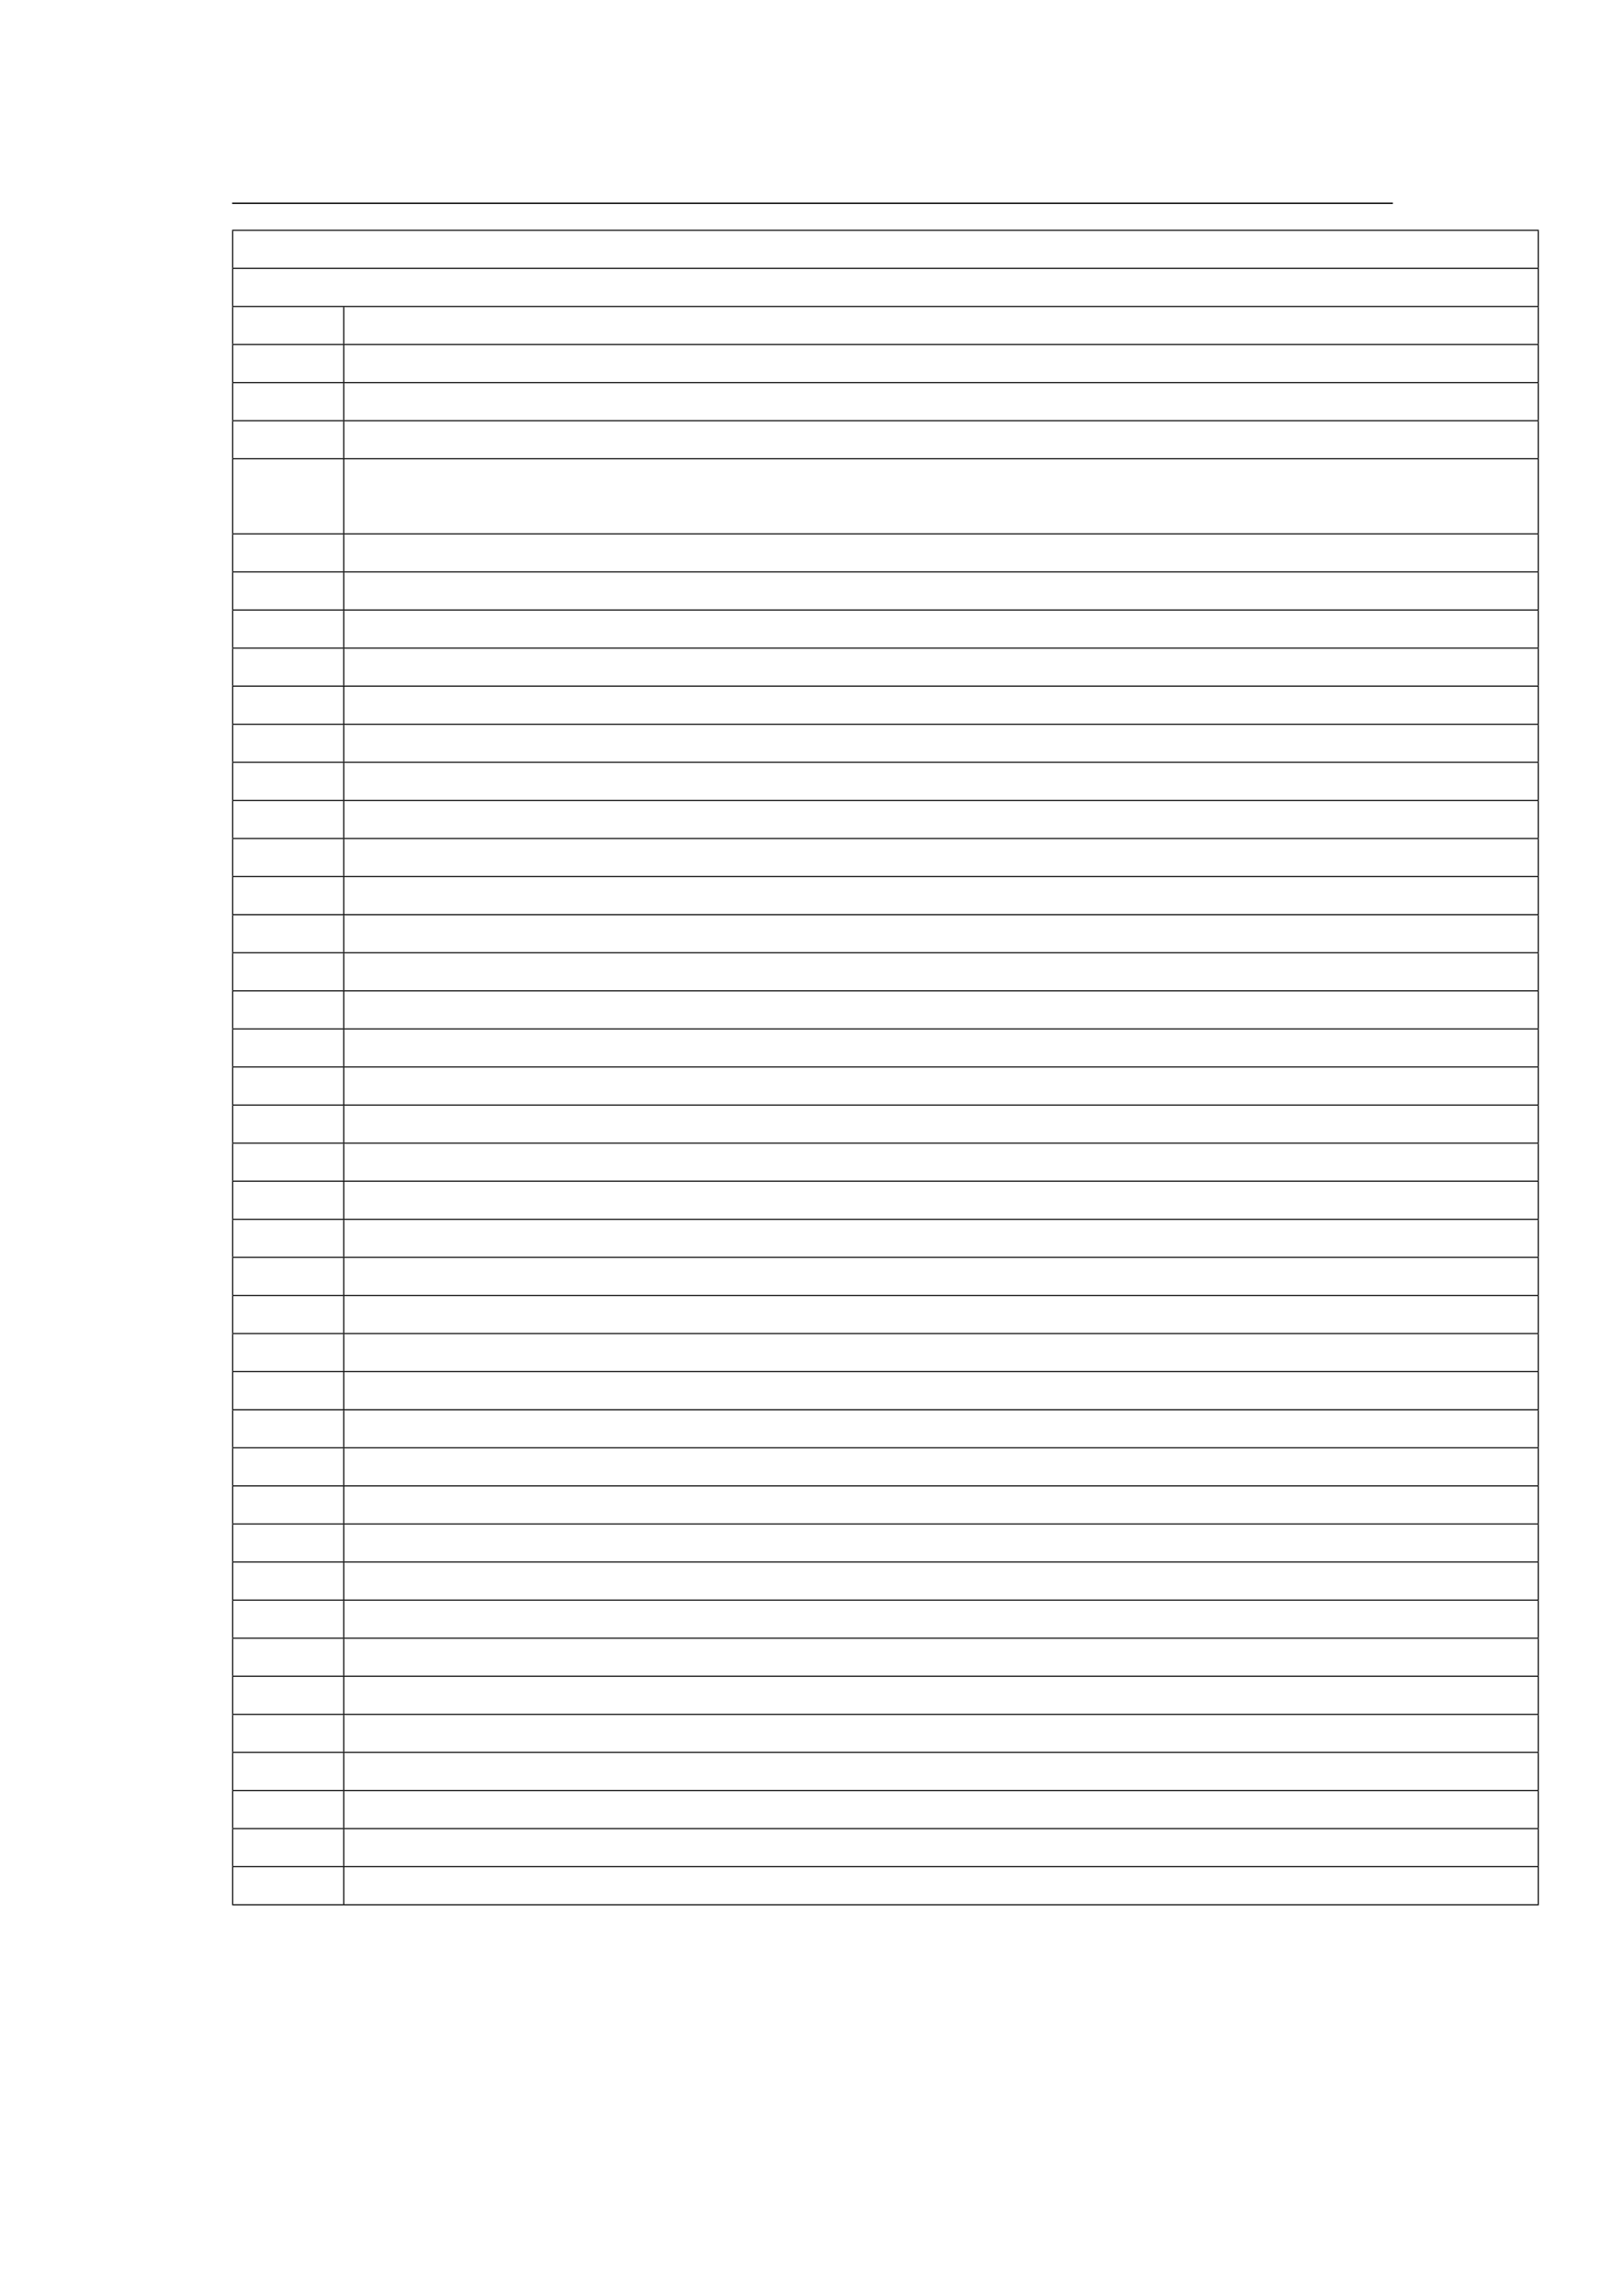<svg xmlns="http://www.w3.org/2000/svg" xmlns:xlink="http://www.w3.org/1999/xlink" id="body_199" preserveAspectRatio="xMinYMin meet" viewBox="0 0 793 1121"><defs><clipPath id="1"><path id="" clip-rule="evenodd" transform="matrix(1 0 0 1 0 0)" d="M0 841L0 -0.89L0 -0.89L595.276 -0.89L595.276 -0.89L595.276 841L595.276 841L0 841z" /></clipPath></defs><g transform="matrix(1.333 0 0 1.333 0 0)"><g clip-path="url(#1)"><path id="4" transform="matrix(1 0 0 -1 0 841)" d="M85.039 766.564L510.236 766.564" stroke="#000000" stroke-width="0.498" fill="none" /><path id="5" transform="matrix(1 0 0 -1 0 841)" d="M85.039 756.651L563.688 756.651" stroke="#000000" stroke-width="0.398" fill="none" /><path id="6" transform="matrix(1 0 0 -1 0 841)" d="M85.239 742.903L85.239 756.452" stroke="#000000" stroke-width="0.398" fill="none" /><path id="59" transform="matrix(1 0 0 -1 0 841)" d="M563.489 742.903L563.489 756.452" stroke="#000000" stroke-width="0.398" fill="none" /><path id="60" transform="matrix(1 0 0 -1 0 841)" d="M85.039 742.703L563.688 742.703" stroke="#000000" stroke-width="0.398" fill="none" /><path id="61" transform="matrix(1 0 0 -1 0 841)" d="M85.239 728.955L85.239 742.504" stroke="#000000" stroke-width="0.398" fill="none" /><path id="116" transform="matrix(1 0 0 -1 0 841)" d="M563.489 728.955L563.489 742.504" stroke="#000000" stroke-width="0.398" fill="none" /><path id="117" transform="matrix(1 0 0 -1 0 841)" d="M85.039 728.756L563.688 728.756" stroke="#000000" stroke-width="0.398" fill="none" /><path id="118" transform="matrix(1 0 0 -1 0 841)" d="M85.239 715.007L85.239 728.556" stroke="#000000" stroke-width="0.398" fill="none" /><path id="121" transform="matrix(1 0 0 -1 0 841)" d="M125.939 715.007L125.939 728.556" stroke="#000000" stroke-width="0.398" fill="none" /><path id="150" transform="matrix(1 0 0 -1 0 841)" d="M563.489 715.007L563.489 728.556" stroke="#000000" stroke-width="0.398" fill="none" /><path id="151" transform="matrix(1 0 0 -1 0 841)" d="M85.039 714.808L563.688 714.808" stroke="#000000" stroke-width="0.398" fill="none" /><path id="152" transform="matrix(1 0 0 -1 0 841)" d="M85.239 701.06L85.239 714.609" stroke="#000000" stroke-width="0.398" fill="none" /><path id="155" transform="matrix(1 0 0 -1 0 841)" d="M125.939 701.06L125.939 714.609" stroke="#000000" stroke-width="0.398" fill="none" /><path id="175" transform="matrix(1 0 0 -1 0 841)" d="M563.489 701.06L563.489 714.609" stroke="#000000" stroke-width="0.398" fill="none" /><path id="176" transform="matrix(1 0 0 -1 0 841)" d="M85.039 700.86L563.688 700.86" stroke="#000000" stroke-width="0.398" fill="none" /><path id="177" transform="matrix(1 0 0 -1 0 841)" d="M85.239 687.112L85.239 700.661" stroke="#000000" stroke-width="0.398" fill="none" /><path id="180" transform="matrix(1 0 0 -1 0 841)" d="M125.939 687.112L125.939 700.661" stroke="#000000" stroke-width="0.398" fill="none" /><path id="217" transform="matrix(1 0 0 -1 0 841)" d="M563.489 687.112L563.489 700.661" stroke="#000000" stroke-width="0.398" fill="none" /><path id="218" transform="matrix(1 0 0 -1 0 841)" d="M85.039 686.913L563.688 686.913" stroke="#000000" stroke-width="0.398" fill="none" /><path id="219" transform="matrix(1 0 0 -1 0 841)" d="M85.239 673.164L85.239 686.713" stroke="#000000" stroke-width="0.398" fill="none" /><path id="222" transform="matrix(1 0 0 -1 0 841)" d="M125.939 673.164L125.939 686.713" stroke="#000000" stroke-width="0.398" fill="none" /><path id="272" transform="matrix(1 0 0 -1 0 841)" d="M563.489 673.164L563.489 686.713" stroke="#000000" stroke-width="0.398" fill="none" /><path id="273" transform="matrix(1 0 0 -1 0 841)" d="M85.039 672.965L563.688 672.965" stroke="#000000" stroke-width="0.398" fill="none" /><path id="274" transform="matrix(1 0 0 -1 0 841)" d="M85.239 645.667L85.239 672.765" stroke="#000000" stroke-width="0.398" fill="none" /><path id="277" transform="matrix(1 0 0 -1 0 841)" d="M125.939 645.667L125.939 672.765" stroke="#000000" stroke-width="0.398" fill="none" /><path id="370" transform="matrix(1 0 0 -1 0 841)" d="M563.489 645.667L563.489 672.765" stroke="#000000" stroke-width="0.398" fill="none" /><path id="371" transform="matrix(1 0 0 -1 0 841)" d="M85.039 645.468L563.688 645.468" stroke="#000000" stroke-width="0.398" fill="none" /><path id="372" transform="matrix(1 0 0 -1 0 841)" d="M85.239 631.72L85.239 645.269" stroke="#000000" stroke-width="0.398" fill="none" /><path id="375" transform="matrix(1 0 0 -1 0 841)" d="M125.939 631.72L125.939 645.269" stroke="#000000" stroke-width="0.398" fill="none" /><path id="434" transform="matrix(1 0 0 -1 0 841)" d="M563.489 631.72L563.489 645.269" stroke="#000000" stroke-width="0.398" fill="none" /><path id="435" transform="matrix(1 0 0 -1 0 841)" d="M85.039 631.521L563.688 631.521" stroke="#000000" stroke-width="0.398" fill="none" /><path id="436" transform="matrix(1 0 0 -1 0 841)" d="M85.239 617.772L85.239 631.321" stroke="#000000" stroke-width="0.398" fill="none" /><path id="439" transform="matrix(1 0 0 -1 0 841)" d="M125.939 617.772L125.939 631.321" stroke="#000000" stroke-width="0.398" fill="none" /><path id="475" transform="matrix(1 0 0 -1 0 841)" d="M563.489 617.772L563.489 631.321" stroke="#000000" stroke-width="0.398" fill="none" /><path id="476" transform="matrix(1 0 0 -1 0 841)" d="M85.039 617.573L563.688 617.573" stroke="#000000" stroke-width="0.398" fill="none" /><path id="477" transform="matrix(1 0 0 -1 0 841)" d="M85.239 603.824L85.239 617.373" stroke="#000000" stroke-width="0.398" fill="none" /><path id="480" transform="matrix(1 0 0 -1 0 841)" d="M125.939 603.824L125.939 617.373" stroke="#000000" stroke-width="0.398" fill="none" /><path id="512" transform="matrix(1 0 0 -1 0 841)" d="M563.489 603.824L563.489 617.373" stroke="#000000" stroke-width="0.398" fill="none" /><path id="513" transform="matrix(1 0 0 -1 0 841)" d="M85.039 603.625L563.688 603.625" stroke="#000000" stroke-width="0.398" fill="none" /><path id="514" transform="matrix(1 0 0 -1 0 841)" d="M85.239 589.877L85.239 603.426" stroke="#000000" stroke-width="0.398" fill="none" /><path id="517" transform="matrix(1 0 0 -1 0 841)" d="M125.939 589.877L125.939 603.426" stroke="#000000" stroke-width="0.398" fill="none" /><path id="551" transform="matrix(1 0 0 -1 0 841)" d="M563.489 589.877L563.489 603.426" stroke="#000000" stroke-width="0.398" fill="none" /><path id="552" transform="matrix(1 0 0 -1 0 841)" d="M85.039 589.677L563.688 589.677" stroke="#000000" stroke-width="0.398" fill="none" /><path id="553" transform="matrix(1 0 0 -1 0 841)" d="M85.239 575.929L85.239 589.478" stroke="#000000" stroke-width="0.398" fill="none" /><path id="556" transform="matrix(1 0 0 -1 0 841)" d="M125.939 575.929L125.939 589.478" stroke="#000000" stroke-width="0.398" fill="none" /><path id="602" transform="matrix(1 0 0 -1 0 841)" d="M563.489 575.929L563.489 589.478" stroke="#000000" stroke-width="0.398" fill="none" /><path id="603" transform="matrix(1 0 0 -1 0 841)" d="M85.039 575.73L563.688 575.73" stroke="#000000" stroke-width="0.398" fill="none" /><path id="604" transform="matrix(1 0 0 -1 0 841)" d="M85.239 561.981L85.239 575.53" stroke="#000000" stroke-width="0.398" fill="none" /><path id="607" transform="matrix(1 0 0 -1 0 841)" d="M125.939 561.981L125.939 575.53" stroke="#000000" stroke-width="0.398" fill="none" /><path id="646" transform="matrix(1 0 0 -1 0 841)" d="M563.489 561.981L563.489 575.53" stroke="#000000" stroke-width="0.398" fill="none" /><path id="647" transform="matrix(1 0 0 -1 0 841)" d="M85.039 561.782L563.688 561.782" stroke="#000000" stroke-width="0.398" fill="none" /><path id="648" transform="matrix(1 0 0 -1 0 841)" d="M85.239 548.034L85.239 561.583" stroke="#000000" stroke-width="0.398" fill="none" /><path id="651" transform="matrix(1 0 0 -1 0 841)" d="M125.939 548.034L125.939 561.583" stroke="#000000" stroke-width="0.398" fill="none" /><path id="688" transform="matrix(1 0 0 -1 0 841)" d="M563.489 548.034L563.489 561.583" stroke="#000000" stroke-width="0.398" fill="none" /><path id="689" transform="matrix(1 0 0 -1 0 841)" d="M85.039 547.834L563.688 547.834" stroke="#000000" stroke-width="0.398" fill="none" /><path id="690" transform="matrix(1 0 0 -1 0 841)" d="M85.239 534.086L85.239 547.635" stroke="#000000" stroke-width="0.398" fill="none" /><path id="693" transform="matrix(1 0 0 -1 0 841)" d="M125.939 534.086L125.939 547.635" stroke="#000000" stroke-width="0.398" fill="none" /><path id="744" transform="matrix(1 0 0 -1 0 841)" d="M563.489 534.086L563.489 547.635" stroke="#000000" stroke-width="0.398" fill="none" /><path id="745" transform="matrix(1 0 0 -1 0 841)" d="M85.039 533.887L563.688 533.887" stroke="#000000" stroke-width="0.398" fill="none" /><path id="746" transform="matrix(1 0 0 -1 0 841)" d="M85.239 520.138L85.239 533.687" stroke="#000000" stroke-width="0.398" fill="none" /><path id="749" transform="matrix(1 0 0 -1 0 841)" d="M125.939 520.138L125.939 533.687" stroke="#000000" stroke-width="0.398" fill="none" /><path id="778" transform="matrix(1 0 0 -1 0 841)" d="M563.489 520.138L563.489 533.687" stroke="#000000" stroke-width="0.398" fill="none" /><path id="779" transform="matrix(1 0 0 -1 0 841)" d="M85.039 519.939L563.688 519.939" stroke="#000000" stroke-width="0.398" fill="none" /><path id="780" transform="matrix(1 0 0 -1 0 841)" d="M85.239 506.191L85.239 519.74" stroke="#000000" stroke-width="0.398" fill="none" /><path id="783" transform="matrix(1 0 0 -1 0 841)" d="M125.939 506.191L125.939 519.74" stroke="#000000" stroke-width="0.398" fill="none" /><path id="803" transform="matrix(1 0 0 -1 0 841)" d="M563.489 506.191L563.489 519.74" stroke="#000000" stroke-width="0.398" fill="none" /><path id="804" transform="matrix(1 0 0 -1 0 841)" d="M85.039 505.991L563.688 505.991" stroke="#000000" stroke-width="0.398" fill="none" /><path id="805" transform="matrix(1 0 0 -1 0 841)" d="M85.239 492.243L85.239 505.792" stroke="#000000" stroke-width="0.398" fill="none" /><path id="808" transform="matrix(1 0 0 -1 0 841)" d="M125.939 492.243L125.939 505.792" stroke="#000000" stroke-width="0.398" fill="none" /><path id="849" transform="matrix(1 0 0 -1 0 841)" d="M563.489 492.243L563.489 505.792" stroke="#000000" stroke-width="0.398" fill="none" /><path id="850" transform="matrix(1 0 0 -1 0 841)" d="M85.039 492.044L563.688 492.044" stroke="#000000" stroke-width="0.398" fill="none" /><path id="851" transform="matrix(1 0 0 -1 0 841)" d="M85.239 478.295L85.239 491.844" stroke="#000000" stroke-width="0.398" fill="none" /><path id="854" transform="matrix(1 0 0 -1 0 841)" d="M125.939 478.295L125.939 491.844" stroke="#000000" stroke-width="0.398" fill="none" /><path id="886" transform="matrix(1 0 0 -1 0 841)" d="M563.489 478.295L563.489 491.844" stroke="#000000" stroke-width="0.398" fill="none" /><path id="887" transform="matrix(1 0 0 -1 0 841)" d="M85.039 478.096L563.688 478.096" stroke="#000000" stroke-width="0.398" fill="none" /><path id="888" transform="matrix(1 0 0 -1 0 841)" d="M85.239 464.348L85.239 477.897" stroke="#000000" stroke-width="0.398" fill="none" /><path id="891" transform="matrix(1 0 0 -1 0 841)" d="M125.939 464.348L125.939 477.897" stroke="#000000" stroke-width="0.398" fill="none" /><path id="931" transform="matrix(1 0 0 -1 0 841)" d="M563.489 464.348L563.489 477.897" stroke="#000000" stroke-width="0.398" fill="none" /><path id="932" transform="matrix(1 0 0 -1 0 841)" d="M85.039 464.148L563.688 464.148" stroke="#000000" stroke-width="0.398" fill="none" /><path id="933" transform="matrix(1 0 0 -1 0 841)" d="M85.239 450.4L85.239 463.949" stroke="#000000" stroke-width="0.398" fill="none" /><path id="936" transform="matrix(1 0 0 -1 0 841)" d="M125.939 450.4L125.939 463.949" stroke="#000000" stroke-width="0.398" fill="none" /><path id="969" transform="matrix(1 0 0 -1 0 841)" d="M563.489 450.4L563.489 463.949" stroke="#000000" stroke-width="0.398" fill="none" /><path id="970" transform="matrix(1 0 0 -1 0 841)" d="M85.039 450.201L563.688 450.201" stroke="#000000" stroke-width="0.398" fill="none" /><path id="971" transform="matrix(1 0 0 -1 0 841)" d="M85.239 436.452L85.239 450.001" stroke="#000000" stroke-width="0.398" fill="none" /><path id="974" transform="matrix(1 0 0 -1 0 841)" d="M125.939 436.452L125.939 450.001" stroke="#000000" stroke-width="0.398" fill="none" /><path id="1007" transform="matrix(1 0 0 -1 0 841)" d="M563.489 436.452L563.489 450.001" stroke="#000000" stroke-width="0.398" fill="none" /><path id="1008" transform="matrix(1 0 0 -1 0 841)" d="M85.039 436.253L563.688 436.253" stroke="#000000" stroke-width="0.398" fill="none" /><path id="1009" transform="matrix(1 0 0 -1 0 841)" d="M85.239 422.505L85.239 436.054" stroke="#000000" stroke-width="0.398" fill="none" /><path id="1012" transform="matrix(1 0 0 -1 0 841)" d="M125.939 422.505L125.939 436.054" stroke="#000000" stroke-width="0.398" fill="none" /><path id="1038" transform="matrix(1 0 0 -1 0 841)" d="M563.489 422.505L563.489 436.054" stroke="#000000" stroke-width="0.398" fill="none" /><path id="1039" transform="matrix(1 0 0 -1 0 841)" d="M85.039 422.305L563.688 422.305" stroke="#000000" stroke-width="0.398" fill="none" /><path id="1040" transform="matrix(1 0 0 -1 0 841)" d="M85.239 408.557L85.239 422.106" stroke="#000000" stroke-width="0.398" fill="none" /><path id="1043" transform="matrix(1 0 0 -1 0 841)" d="M125.939 408.557L125.939 422.106" stroke="#000000" stroke-width="0.398" fill="none" /><path id="1077" transform="matrix(1 0 0 -1 0 841)" d="M563.489 408.557L563.489 422.106" stroke="#000000" stroke-width="0.398" fill="none" /><path id="1078" transform="matrix(1 0 0 -1 0 841)" d="M85.039 408.358L563.688 408.358" stroke="#000000" stroke-width="0.398" fill="none" /><path id="1079" transform="matrix(1 0 0 -1 0 841)" d="M85.239 394.609L85.239 408.158" stroke="#000000" stroke-width="0.398" fill="none" /><path id="1082" transform="matrix(1 0 0 -1 0 841)" d="M125.939 394.609L125.939 408.158" stroke="#000000" stroke-width="0.398" fill="none" /><path id="1121" transform="matrix(1 0 0 -1 0 841)" d="M563.489 394.609L563.489 408.158" stroke="#000000" stroke-width="0.398" fill="none" /><path id="1122" transform="matrix(1 0 0 -1 0 841)" d="M85.039 394.41L563.688 394.41" stroke="#000000" stroke-width="0.398" fill="none" /><path id="1123" transform="matrix(1 0 0 -1 0 841)" d="M85.239 380.661L85.239 394.21" stroke="#000000" stroke-width="0.398" fill="none" /><path id="1126" transform="matrix(1 0 0 -1 0 841)" d="M125.939 380.661L125.939 394.21" stroke="#000000" stroke-width="0.398" fill="none" /><path id="1161" transform="matrix(1 0 0 -1 0 841)" d="M563.489 380.661L563.489 394.21" stroke="#000000" stroke-width="0.398" fill="none" /><path id="1162" transform="matrix(1 0 0 -1 0 841)" d="M85.039 380.462L563.688 380.462" stroke="#000000" stroke-width="0.398" fill="none" /><path id="1163" transform="matrix(1 0 0 -1 0 841)" d="M85.239 366.714L85.239 380.263" stroke="#000000" stroke-width="0.398" fill="none" /><path id="1166" transform="matrix(1 0 0 -1 0 841)" d="M125.939 366.714L125.939 380.263" stroke="#000000" stroke-width="0.398" fill="none" /><path id="1201" transform="matrix(1 0 0 -1 0 841)" d="M563.489 366.714L563.489 380.263" stroke="#000000" stroke-width="0.398" fill="none" /><path id="1202" transform="matrix(1 0 0 -1 0 841)" d="M85.039 366.515L563.688 366.515" stroke="#000000" stroke-width="0.398" fill="none" /><path id="1203" transform="matrix(1 0 0 -1 0 841)" d="M85.239 352.766L85.239 366.315" stroke="#000000" stroke-width="0.398" fill="none" /><path id="1206" transform="matrix(1 0 0 -1 0 841)" d="M125.939 352.766L125.939 366.315" stroke="#000000" stroke-width="0.398" fill="none" /><path id="1245" transform="matrix(1 0 0 -1 0 841)" d="M563.489 352.766L563.489 366.315" stroke="#000000" stroke-width="0.398" fill="none" /><path id="1246" transform="matrix(1 0 0 -1 0 841)" d="M85.039 352.567L563.688 352.567" stroke="#000000" stroke-width="0.398" fill="none" /><path id="1247" transform="matrix(1 0 0 -1 0 841)" d="M85.239 338.818L85.239 352.367" stroke="#000000" stroke-width="0.398" fill="none" /><path id="1250" transform="matrix(1 0 0 -1 0 841)" d="M125.939 338.818L125.939 352.367" stroke="#000000" stroke-width="0.398" fill="none" /><path id="1277" transform="matrix(1 0 0 -1 0 841)" d="M563.489 338.818L563.489 352.367" stroke="#000000" stroke-width="0.398" fill="none" /><path id="1278" transform="matrix(1 0 0 -1 0 841)" d="M85.039 338.619L563.688 338.619" stroke="#000000" stroke-width="0.398" fill="none" /><path id="1279" transform="matrix(1 0 0 -1 0 841)" d="M85.239 324.871L85.239 338.42" stroke="#000000" stroke-width="0.398" fill="none" /><path id="1282" transform="matrix(1 0 0 -1 0 841)" d="M125.939 324.871L125.939 338.42" stroke="#000000" stroke-width="0.398" fill="none" /><path id="1314" transform="matrix(1 0 0 -1 0 841)" d="M563.489 324.871L563.489 338.42" stroke="#000000" stroke-width="0.398" fill="none" /><path id="1315" transform="matrix(1 0 0 -1 0 841)" d="M85.039 324.672L563.688 324.672" stroke="#000000" stroke-width="0.398" fill="none" /><path id="1316" transform="matrix(1 0 0 -1 0 841)" d="M85.239 310.923L85.239 324.472" stroke="#000000" stroke-width="0.398" fill="none" /><path id="1319" transform="matrix(1 0 0 -1 0 841)" d="M125.939 310.923L125.939 324.472" stroke="#000000" stroke-width="0.398" fill="none" /><path id="1359" transform="matrix(1 0 0 -1 0 841)" d="M563.489 310.923L563.489 324.472" stroke="#000000" stroke-width="0.398" fill="none" /><path id="1360" transform="matrix(1 0 0 -1 0 841)" d="M85.039 310.724L563.688 310.724" stroke="#000000" stroke-width="0.398" fill="none" /><path id="1361" transform="matrix(1 0 0 -1 0 841)" d="M85.239 296.975L85.239 310.524" stroke="#000000" stroke-width="0.398" fill="none" /><path id="1364" transform="matrix(1 0 0 -1 0 841)" d="M125.939 296.975L125.939 310.524" stroke="#000000" stroke-width="0.398" fill="none" /><path id="1397" transform="matrix(1 0 0 -1 0 841)" d="M563.489 296.975L563.489 310.524" stroke="#000000" stroke-width="0.398" fill="none" /><path id="1398" transform="matrix(1 0 0 -1 0 841)" d="M85.039 296.776L563.688 296.776" stroke="#000000" stroke-width="0.398" fill="none" /><path id="1399" transform="matrix(1 0 0 -1 0 841)" d="M85.239 283.028L85.239 296.577" stroke="#000000" stroke-width="0.398" fill="none" /><path id="1402" transform="matrix(1 0 0 -1 0 841)" d="M125.939 283.028L125.939 296.577" stroke="#000000" stroke-width="0.398" fill="none" /><path id="1441" transform="matrix(1 0 0 -1 0 841)" d="M563.489 283.028L563.489 296.577" stroke="#000000" stroke-width="0.398" fill="none" /><path id="1442" transform="matrix(1 0 0 -1 0 841)" d="M85.039 282.828L563.688 282.828" stroke="#000000" stroke-width="0.398" fill="none" /><path id="1443" transform="matrix(1 0 0 -1 0 841)" d="M85.239 269.08L85.239 282.629" stroke="#000000" stroke-width="0.398" fill="none" /><path id="1446" transform="matrix(1 0 0 -1 0 841)" d="M125.939 269.08L125.939 282.629" stroke="#000000" stroke-width="0.398" fill="none" /><path id="1479" transform="matrix(1 0 0 -1 0 841)" d="M563.489 269.08L563.489 282.629" stroke="#000000" stroke-width="0.398" fill="none" /><path id="1480" transform="matrix(1 0 0 -1 0 841)" d="M85.039 268.881L563.688 268.881" stroke="#000000" stroke-width="0.398" fill="none" /><path id="1481" transform="matrix(1 0 0 -1 0 841)" d="M85.239 255.132L85.239 268.681" stroke="#000000" stroke-width="0.398" fill="none" /><path id="1484" transform="matrix(1 0 0 -1 0 841)" d="M125.939 255.132L125.939 268.681" stroke="#000000" stroke-width="0.398" fill="none" /><path id="1524" transform="matrix(1 0 0 -1 0 841)" d="M563.489 255.132L563.489 268.681" stroke="#000000" stroke-width="0.398" fill="none" /><path id="1525" transform="matrix(1 0 0 -1 0 841)" d="M85.039 254.933L563.688 254.933" stroke="#000000" stroke-width="0.398" fill="none" /><path id="1526" transform="matrix(1 0 0 -1 0 841)" d="M85.239 241.185L85.239 254.734" stroke="#000000" stroke-width="0.398" fill="none" /><path id="1529" transform="matrix(1 0 0 -1 0 841)" d="M125.939 241.185L125.939 254.734" stroke="#000000" stroke-width="0.398" fill="none" /><path id="1571" transform="matrix(1 0 0 -1 0 841)" d="M563.489 241.185L563.489 254.734" stroke="#000000" stroke-width="0.398" fill="none" /><path id="1572" transform="matrix(1 0 0 -1 0 841)" d="M85.039 240.985L563.688 240.985" stroke="#000000" stroke-width="0.398" fill="none" /><path id="1573" transform="matrix(1 0 0 -1 0 841)" d="M85.239 227.237L85.239 240.786" stroke="#000000" stroke-width="0.398" fill="none" /><path id="1576" transform="matrix(1 0 0 -1 0 841)" d="M125.939 227.237L125.939 240.786" stroke="#000000" stroke-width="0.398" fill="none" /><path id="1608" transform="matrix(1 0 0 -1 0 841)" d="M563.489 227.237L563.489 240.786" stroke="#000000" stroke-width="0.398" fill="none" /><path id="1609" transform="matrix(1 0 0 -1 0 841)" d="M85.039 227.038L563.688 227.038" stroke="#000000" stroke-width="0.398" fill="none" /><path id="1610" transform="matrix(1 0 0 -1 0 841)" d="M85.239 213.289L85.239 226.838" stroke="#000000" stroke-width="0.398" fill="none" /><path id="1613" transform="matrix(1 0 0 -1 0 841)" d="M125.939 213.289L125.939 226.838" stroke="#000000" stroke-width="0.398" fill="none" /><path id="1660" transform="matrix(1 0 0 -1 0 841)" d="M563.489 213.289L563.489 226.838" stroke="#000000" stroke-width="0.398" fill="none" /><path id="1661" transform="matrix(1 0 0 -1 0 841)" d="M85.039 213.09L563.688 213.09" stroke="#000000" stroke-width="0.398" fill="none" /><path id="1662" transform="matrix(1 0 0 -1 0 841)" d="M85.239 199.342L85.239 212.891" stroke="#000000" stroke-width="0.398" fill="none" /><path id="1665" transform="matrix(1 0 0 -1 0 841)" d="M125.939 199.342L125.939 212.891" stroke="#000000" stroke-width="0.398" fill="none" /><path id="1702" transform="matrix(1 0 0 -1 0 841)" d="M563.489 199.342L563.489 212.891" stroke="#000000" stroke-width="0.398" fill="none" /><path id="1703" transform="matrix(1 0 0 -1 0 841)" d="M85.039 199.142L563.688 199.142" stroke="#000000" stroke-width="0.398" fill="none" /><path id="1704" transform="matrix(1 0 0 -1 0 841)" d="M85.239 185.394L85.239 198.943" stroke="#000000" stroke-width="0.398" fill="none" /><path id="1707" transform="matrix(1 0 0 -1 0 841)" d="M125.939 185.394L125.939 198.943" stroke="#000000" stroke-width="0.398" fill="none" /><path id="1751" transform="matrix(1 0 0 -1 0 841)" d="M563.489 185.394L563.489 198.943" stroke="#000000" stroke-width="0.398" fill="none" /><path id="1752" transform="matrix(1 0 0 -1 0 841)" d="M85.039 185.195L563.688 185.195" stroke="#000000" stroke-width="0.398" fill="none" /><path id="1753" transform="matrix(1 0 0 -1 0 841)" d="M85.239 171.446L85.239 184.995" stroke="#000000" stroke-width="0.398" fill="none" /><path id="1756" transform="matrix(1 0 0 -1 0 841)" d="M125.939 171.446L125.939 184.995" stroke="#000000" stroke-width="0.398" fill="none" /><path id="1793" transform="matrix(1 0 0 -1 0 841)" d="M563.489 171.446L563.489 184.995" stroke="#000000" stroke-width="0.398" fill="none" /><path id="1794" transform="matrix(1 0 0 -1 0 841)" d="M85.039 171.247L563.688 171.247" stroke="#000000" stroke-width="0.398" fill="none" /><path id="1795" transform="matrix(1 0 0 -1 0 841)" d="M85.239 157.499L85.239 171.048" stroke="#000000" stroke-width="0.398" fill="none" /><path id="1798" transform="matrix(1 0 0 -1 0 841)" d="M125.939 157.499L125.939 171.048" stroke="#000000" stroke-width="0.398" fill="none" /><path id="1833" transform="matrix(1 0 0 -1 0 841)" d="M563.489 157.499L563.489 171.048" stroke="#000000" stroke-width="0.398" fill="none" /><path id="1834" transform="matrix(1 0 0 -1 0 841)" d="M85.039 157.299L563.688 157.299" stroke="#000000" stroke-width="0.398" fill="none" /><path id="1835" transform="matrix(1 0 0 -1 0 841)" d="M85.239 143.551L85.239 157.1" stroke="#000000" stroke-width="0.398" fill="none" /><path id="1838" transform="matrix(1 0 0 -1 0 841)" d="M125.939 143.551L125.939 157.1" stroke="#000000" stroke-width="0.398" fill="none" /><path id="1893" transform="matrix(1 0 0 -1 0 841)" d="M563.489 143.551L563.489 157.1" stroke="#000000" stroke-width="0.398" fill="none" /><path id="1894" transform="matrix(1 0 0 -1 0 841)" d="M85.039 143.352L563.688 143.352" stroke="#000000" stroke-width="0.398" fill="none" /></g></g></svg>